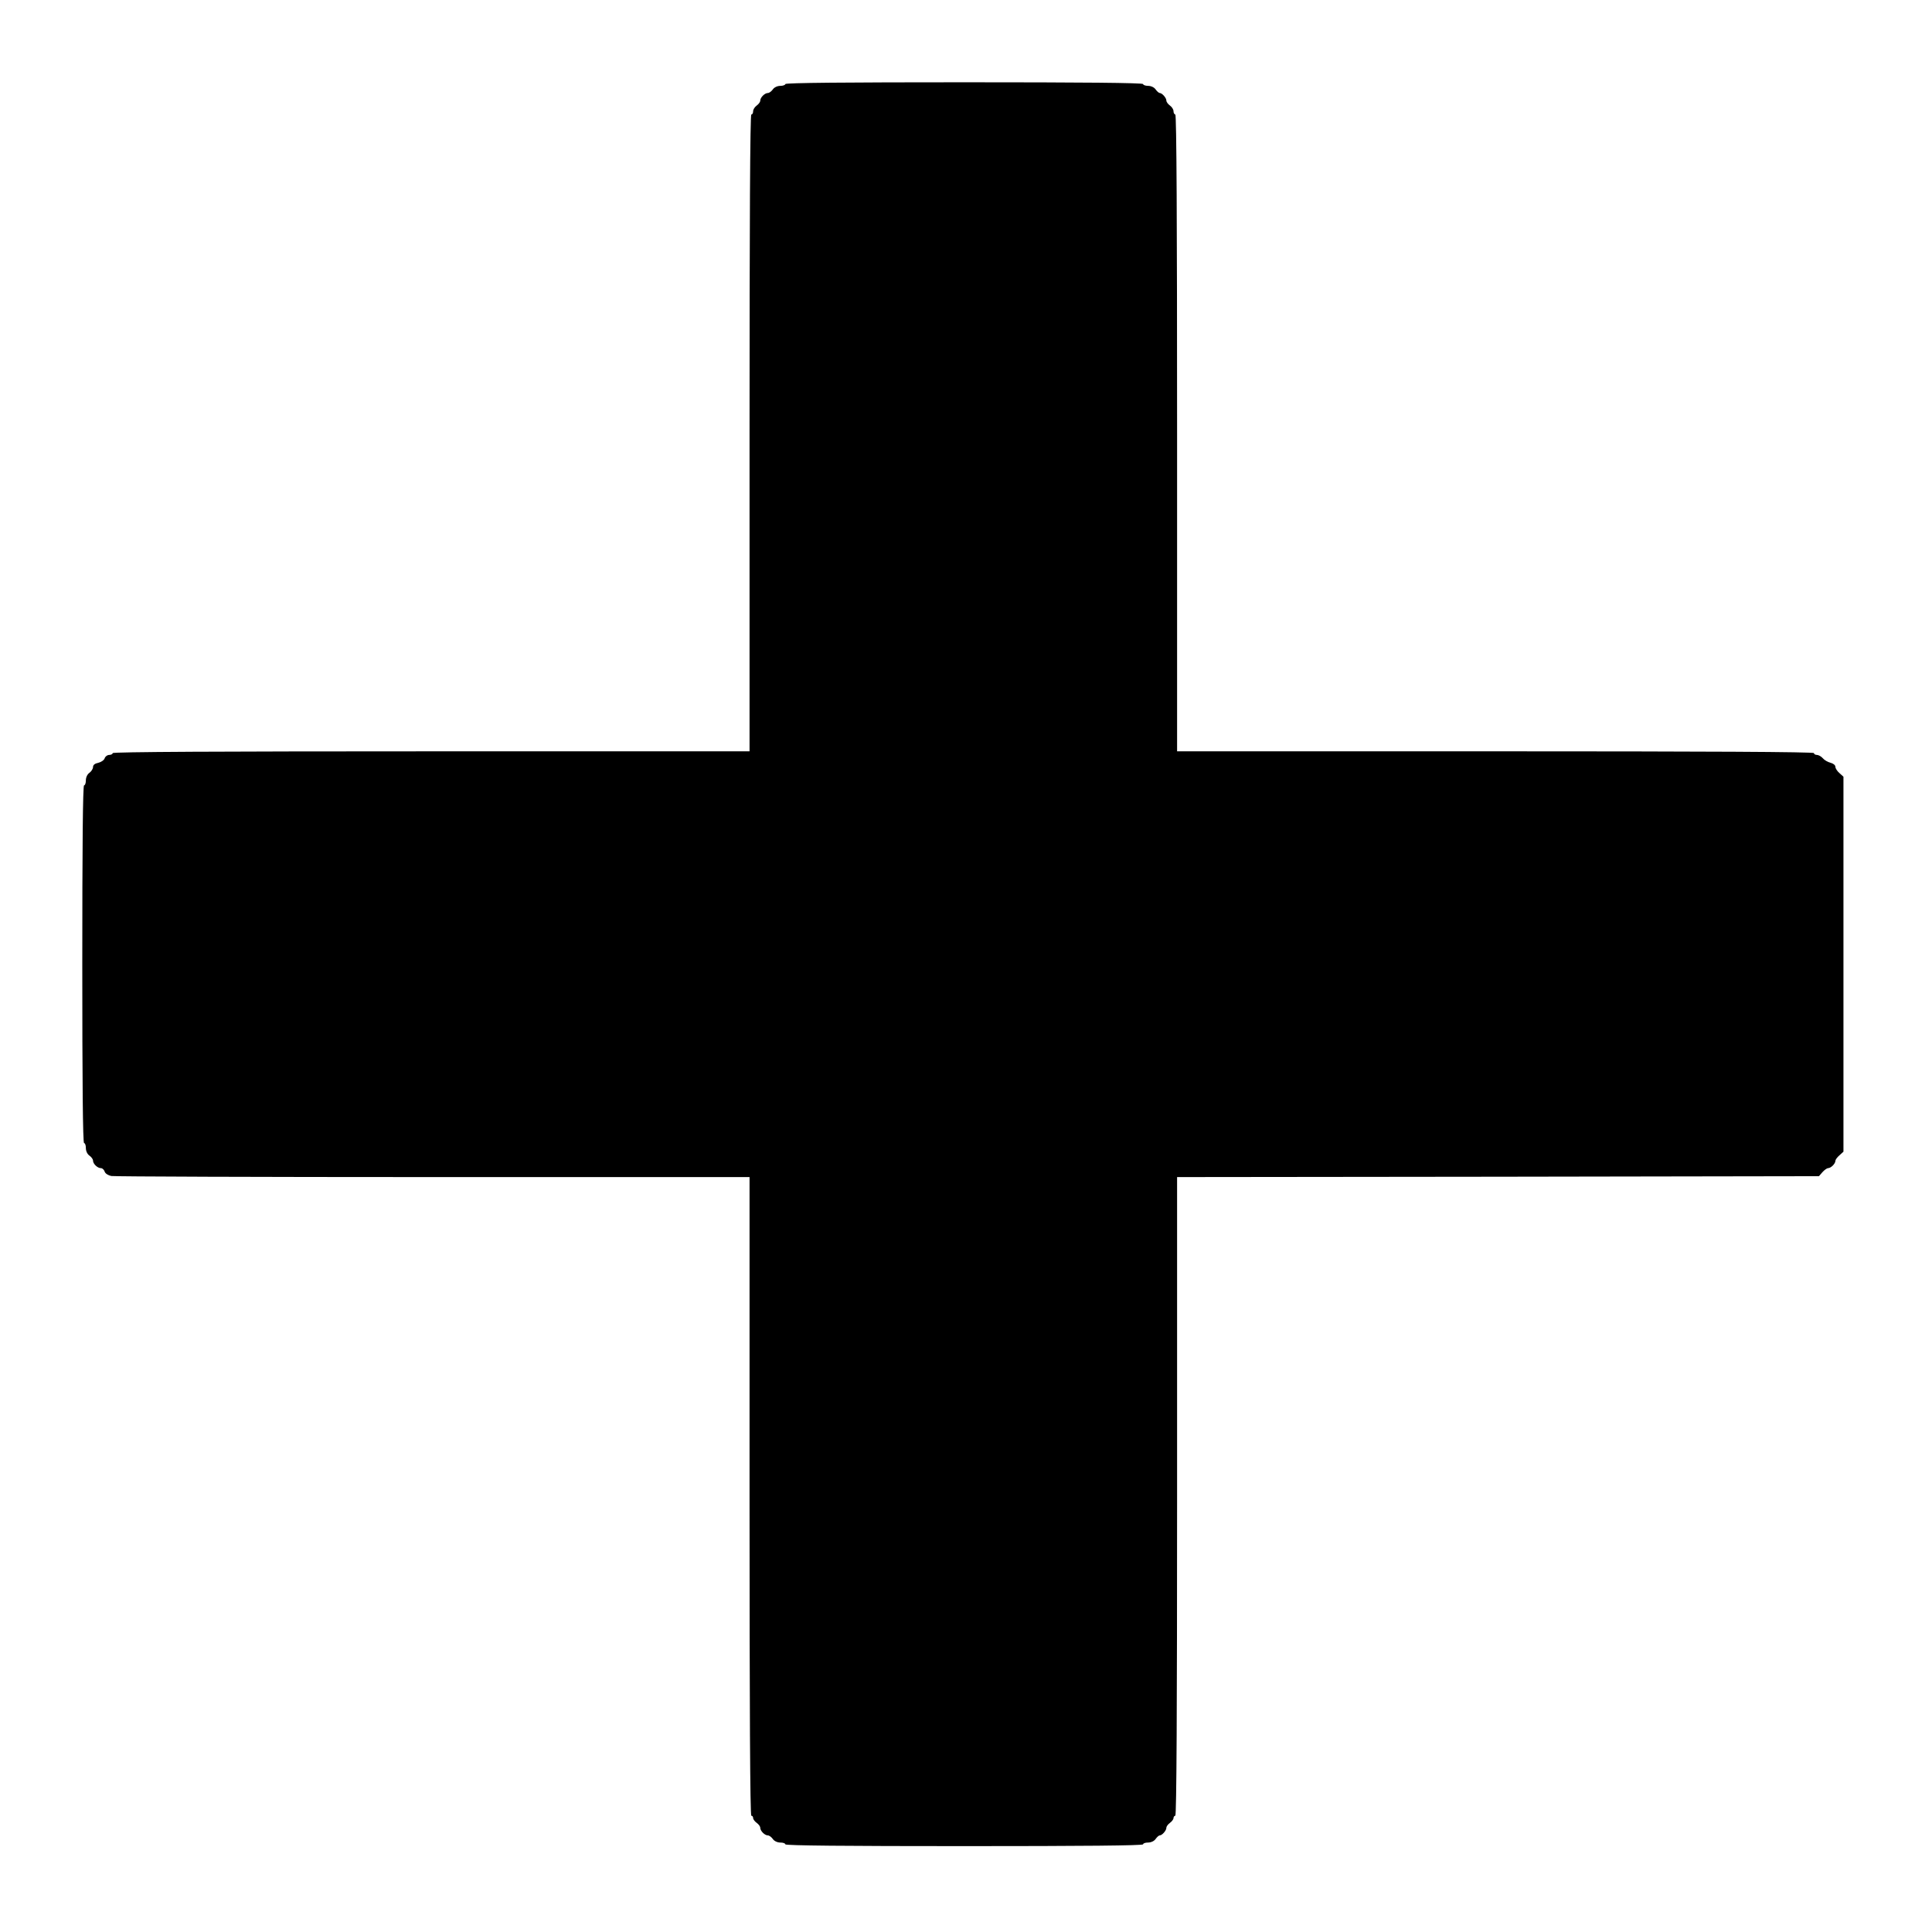 <?xml version="1.0" standalone="no"?>
<!DOCTYPE svg PUBLIC "-//W3C//DTD SVG 20010904//EN"
 "http://www.w3.org/TR/2001/REC-SVG-20010904/DTD/svg10.dtd">
<svg version="1.0" xmlns="http://www.w3.org/2000/svg"
 width="1080pt" height="1080pt" viewBox="0 0 1080 1080"
 preserveAspectRatio="xMidYMid meet">

<g transform="translate(0,1080) scale(0.1,-0.1)"
fill="#000000" stroke="none">
<path d="M4390 10330 c0 -5 -13 -10 -28 -10 -16 0 -34 -8 -42 -20 -8 -11 -20
-20 -28 -20 -17 0 -42 -25 -42 -42 0 -8 -9 -20 -20 -28 -11 -8 -20 -22 -20
-32 0 -10 -4 -18 -10 -18 -7 0 -10 -600 -10 -1780 l0 -1780 -1780 0 c-1180 0
-1780 -3 -1780 -10 0 -5 -9 -10 -19 -10 -11 0 -22 -8 -26 -19 -3 -10 -19 -21
-35 -25 -20 -4 -30 -12 -30 -24 0 -9 -9 -24 -20 -32 -12 -8 -20 -26 -20 -42 0
-15 -4 -28 -10 -28 -7 0 -10 -340 -10 -1000 0 -660 3 -1000 10 -1000 6 0 10
-13 10 -28 0 -16 8 -34 20 -42 11 -8 20 -20 20 -28 0 -18 25 -42 44 -42 8 0
17 -8 21 -19 3 -11 19 -21 37 -25 17 -3 826 -6 1799 -6 l1769 0 0 -1785 c0
-1183 3 -1785 10 -1785 6 0 10 -6 10 -13 0 -7 9 -19 20 -27 11 -8 20 -20 20
-28 0 -17 25 -42 42 -42 8 0 20 -9 28 -20 8 -12 26 -20 42 -20 15 0 28 -4 28
-10 0 -7 340 -10 1000 -10 660 0 1000 3 1000 10 0 6 13 10 28 10 16 0 34 8 42
20 8 11 18 20 23 20 13 0 37 27 37 42 0 8 9 20 20 28 11 8 20 20 20 27 0 7 5
13 10 13 7 0 10 602 10 1785 l0 1785 1794 2 1794 3 20 23 c11 12 25 22 31 22
16 0 41 25 41 41 0 6 10 20 23 31 l22 20 0 1048 0 1048 -22 20 c-13 11 -23 27
-23 35 0 10 -12 19 -27 23 -16 4 -35 15 -44 26 -9 10 -24 18 -33 18 -9 0 -16
5 -16 10 0 7 -600 10 -1780 10 l-1780 0 0 1780 c0 1180 -3 1780 -10 1780 -5 0
-10 8 -10 18 0 10 -9 24 -20 32 -11 8 -20 20 -20 28 0 15 -24 42 -37 42 -5 0
-15 9 -23 20 -8 12 -26 20 -42 20 -15 0 -28 5 -28 10 0 7 -340 10 -1000 10
-660 0 -1000 -3 -1000 -10z"/>
</g>
</svg>
